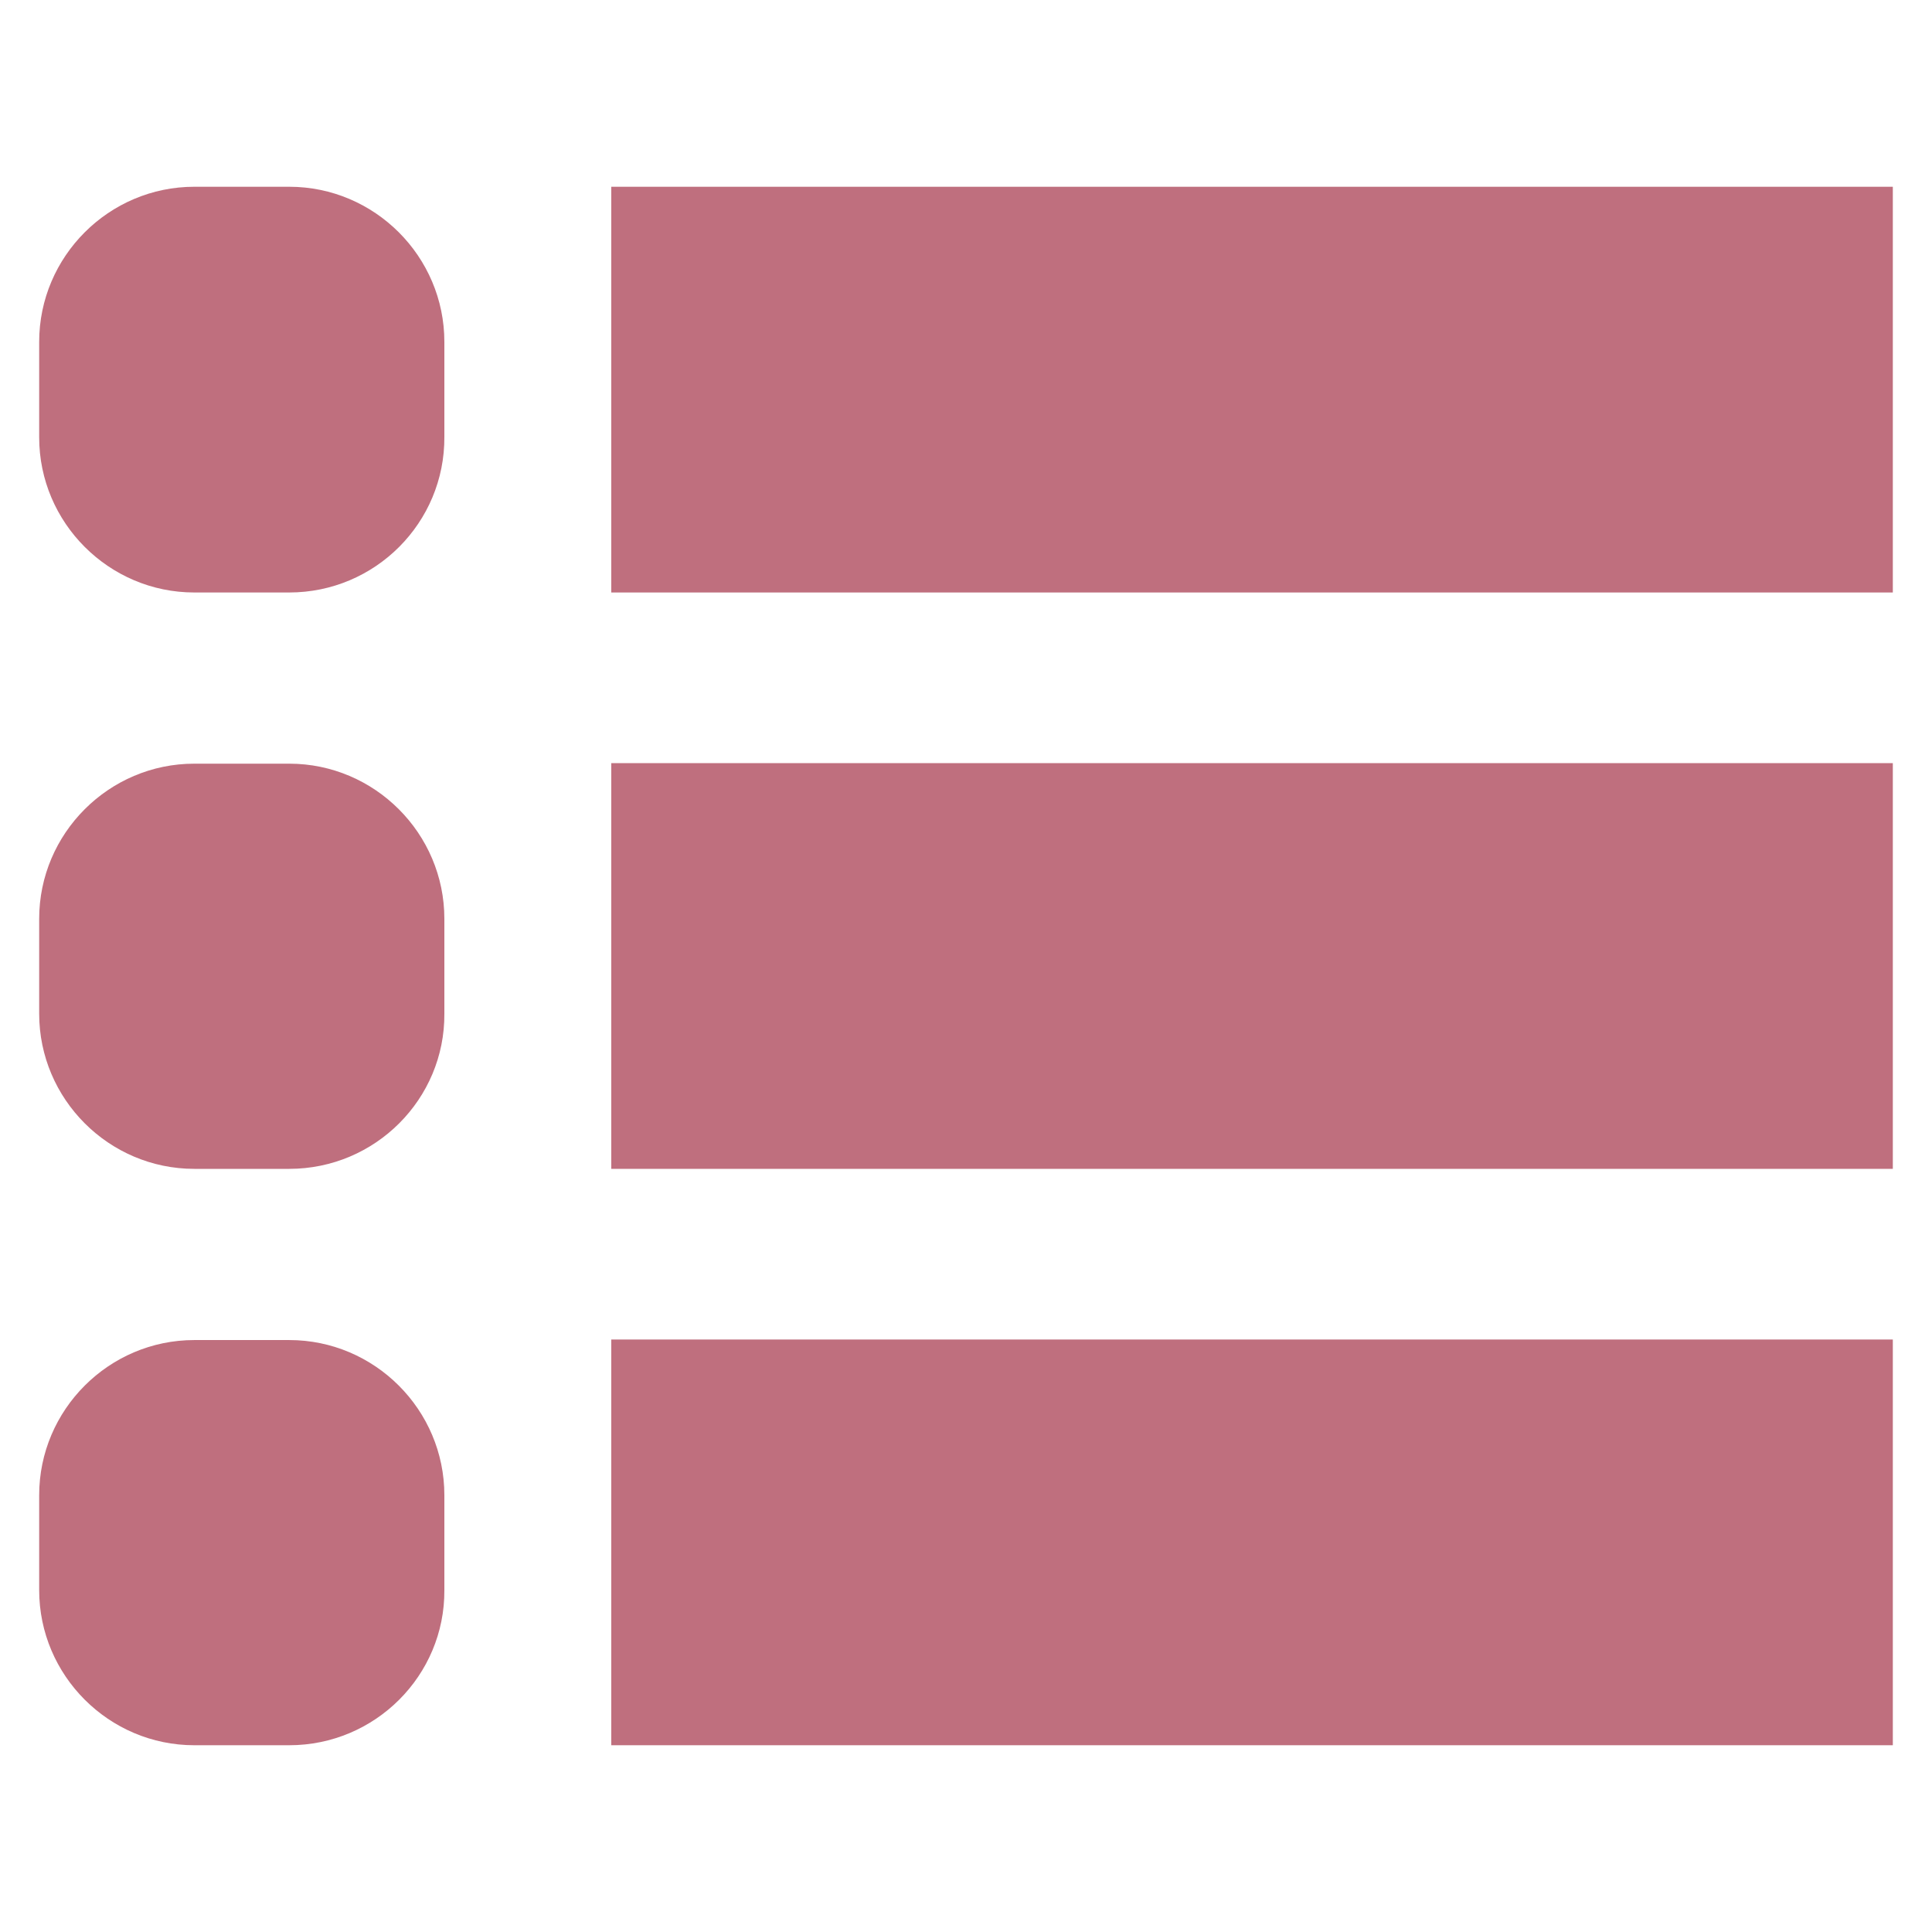 <?xml version="1.0" encoding="utf-8"?>
<!-- Generator: Adobe Illustrator 26.0.3, SVG Export Plug-In . SVG Version: 6.00 Build 0)  -->
<svg version="1.1" id="Layer_1" xmlns="http://www.w3.org/2000/svg" xmlns:xlink="http://www.w3.org/1999/xlink" x="0px" y="0px"
	 viewBox="0 0 360 360" style="enable-background:new 0 0 360 360;" xml:space="preserve">
<style type="text/css">
	.st0{fill:#BF6F7E;}
</style>
<g>
	<path class="st0" d="M53.9,110.4H36.2c-15.9,0-28.9-13-28.9-28.9V63.7c0-15.9,13-28.9,28.9-28.9h17.7c15.9,0,28.9,13,28.9,28.9
		v17.7C82.9,97.4,69.9,110.4,53.9,110.4z"/>
	<rect x="113.9" y="34.8" class="st0" width="238.8" height="75.6"/>
	<path class="st0" d="M53.9,217.8H36.2c-15.9,0-28.9-13-28.9-28.9v-17.7c0-15.9,13-28.9,28.9-28.9h17.7c15.9,0,28.9,13,28.9,28.9
		v17.7C82.9,204.8,69.9,217.8,53.9,217.8z"/>
	<rect x="113.9" y="142.2" class="st0" width="238.8" height="75.6"/>
	<path class="st0" d="M53.9,325.2H36.2c-15.9,0-28.9-13-28.9-28.9v-17.7c0-15.9,13-28.9,28.9-28.9h17.7c15.9,0,28.9,13,28.9,28.9
		v17.7C82.9,312.2,69.9,325.2,53.9,325.2z"/>
	<rect x="113.9" y="249.6" class="st0" width="238.8" height="75.6"/>
</g>
</svg>
